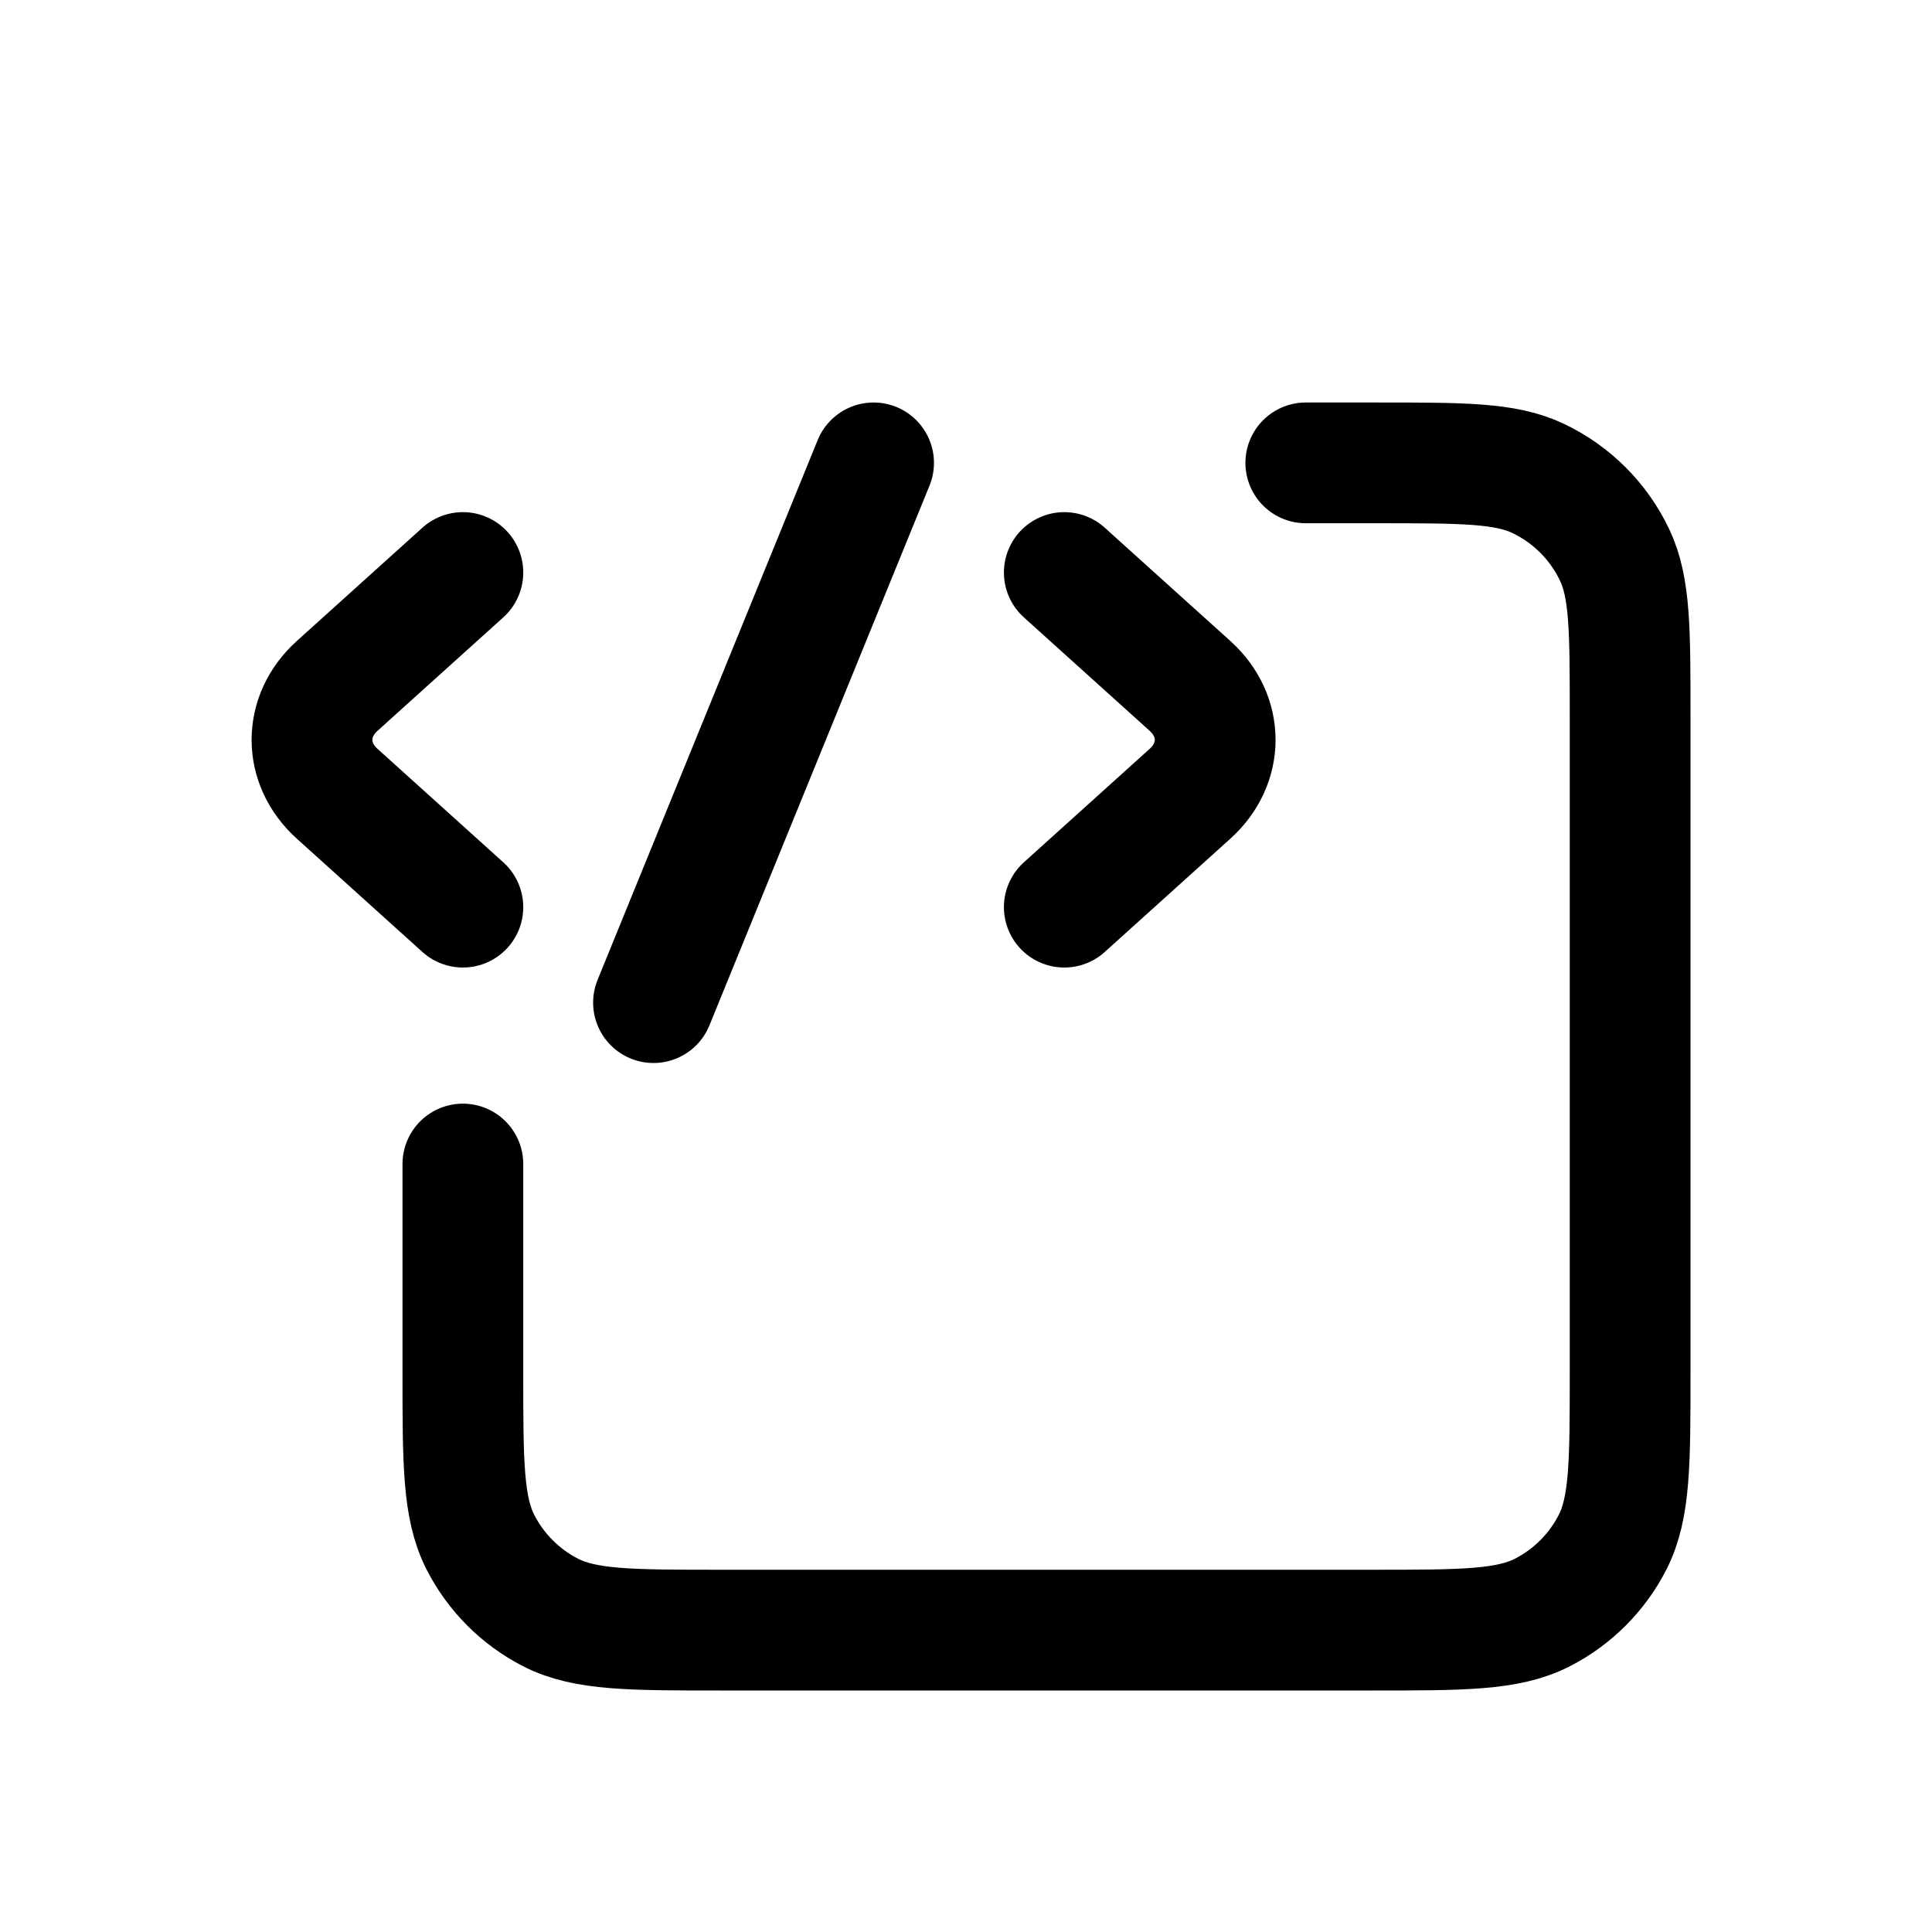 <svg
  width="24"
  height="24"
  viewBox="0 0 24 24"
  fill="none"
  xmlns="http://www.w3.org/2000/svg"
  data-fui-icon="true"
>
  <path
    d="M5.75 14.46V17.05C5.75 18.17 5.75 18.73 5.968 19.158C6.16 19.534 6.466 19.84 6.842 20.032C7.27 20.25 7.83 20.25 8.95 20.25H17.05C18.17 20.25 18.73 20.25 19.158 20.032C19.534 19.84 19.84 19.534 20.032 19.158C20.25 18.73 20.25 18.17 20.25 17.05V8.875C20.25 7.826 20.25 7.301 20.058 6.895C19.86 6.477 19.523 6.14 19.105 5.942C18.699 5.75 18.174 5.75 17.125 5.75H16.221"
    stroke="currentColor"
    stroke-width="1.5"
    stroke-linecap="round"
    stroke-linejoin="round"
  />
  <path
    d="M13.221 7.112L14.782 8.52C15.2 8.897 15.2 9.484 14.782 9.861L13.221 11.269M8.118 12.455L10.852 5.75M5.75 11.269L4.189 9.861C3.771 9.484 3.771 8.897 4.189 8.52L5.75 7.112"
    stroke="currentColor"
    stroke-width="1.5"
    stroke-linecap="round"
    stroke-linejoin="round"
  />
</svg>
